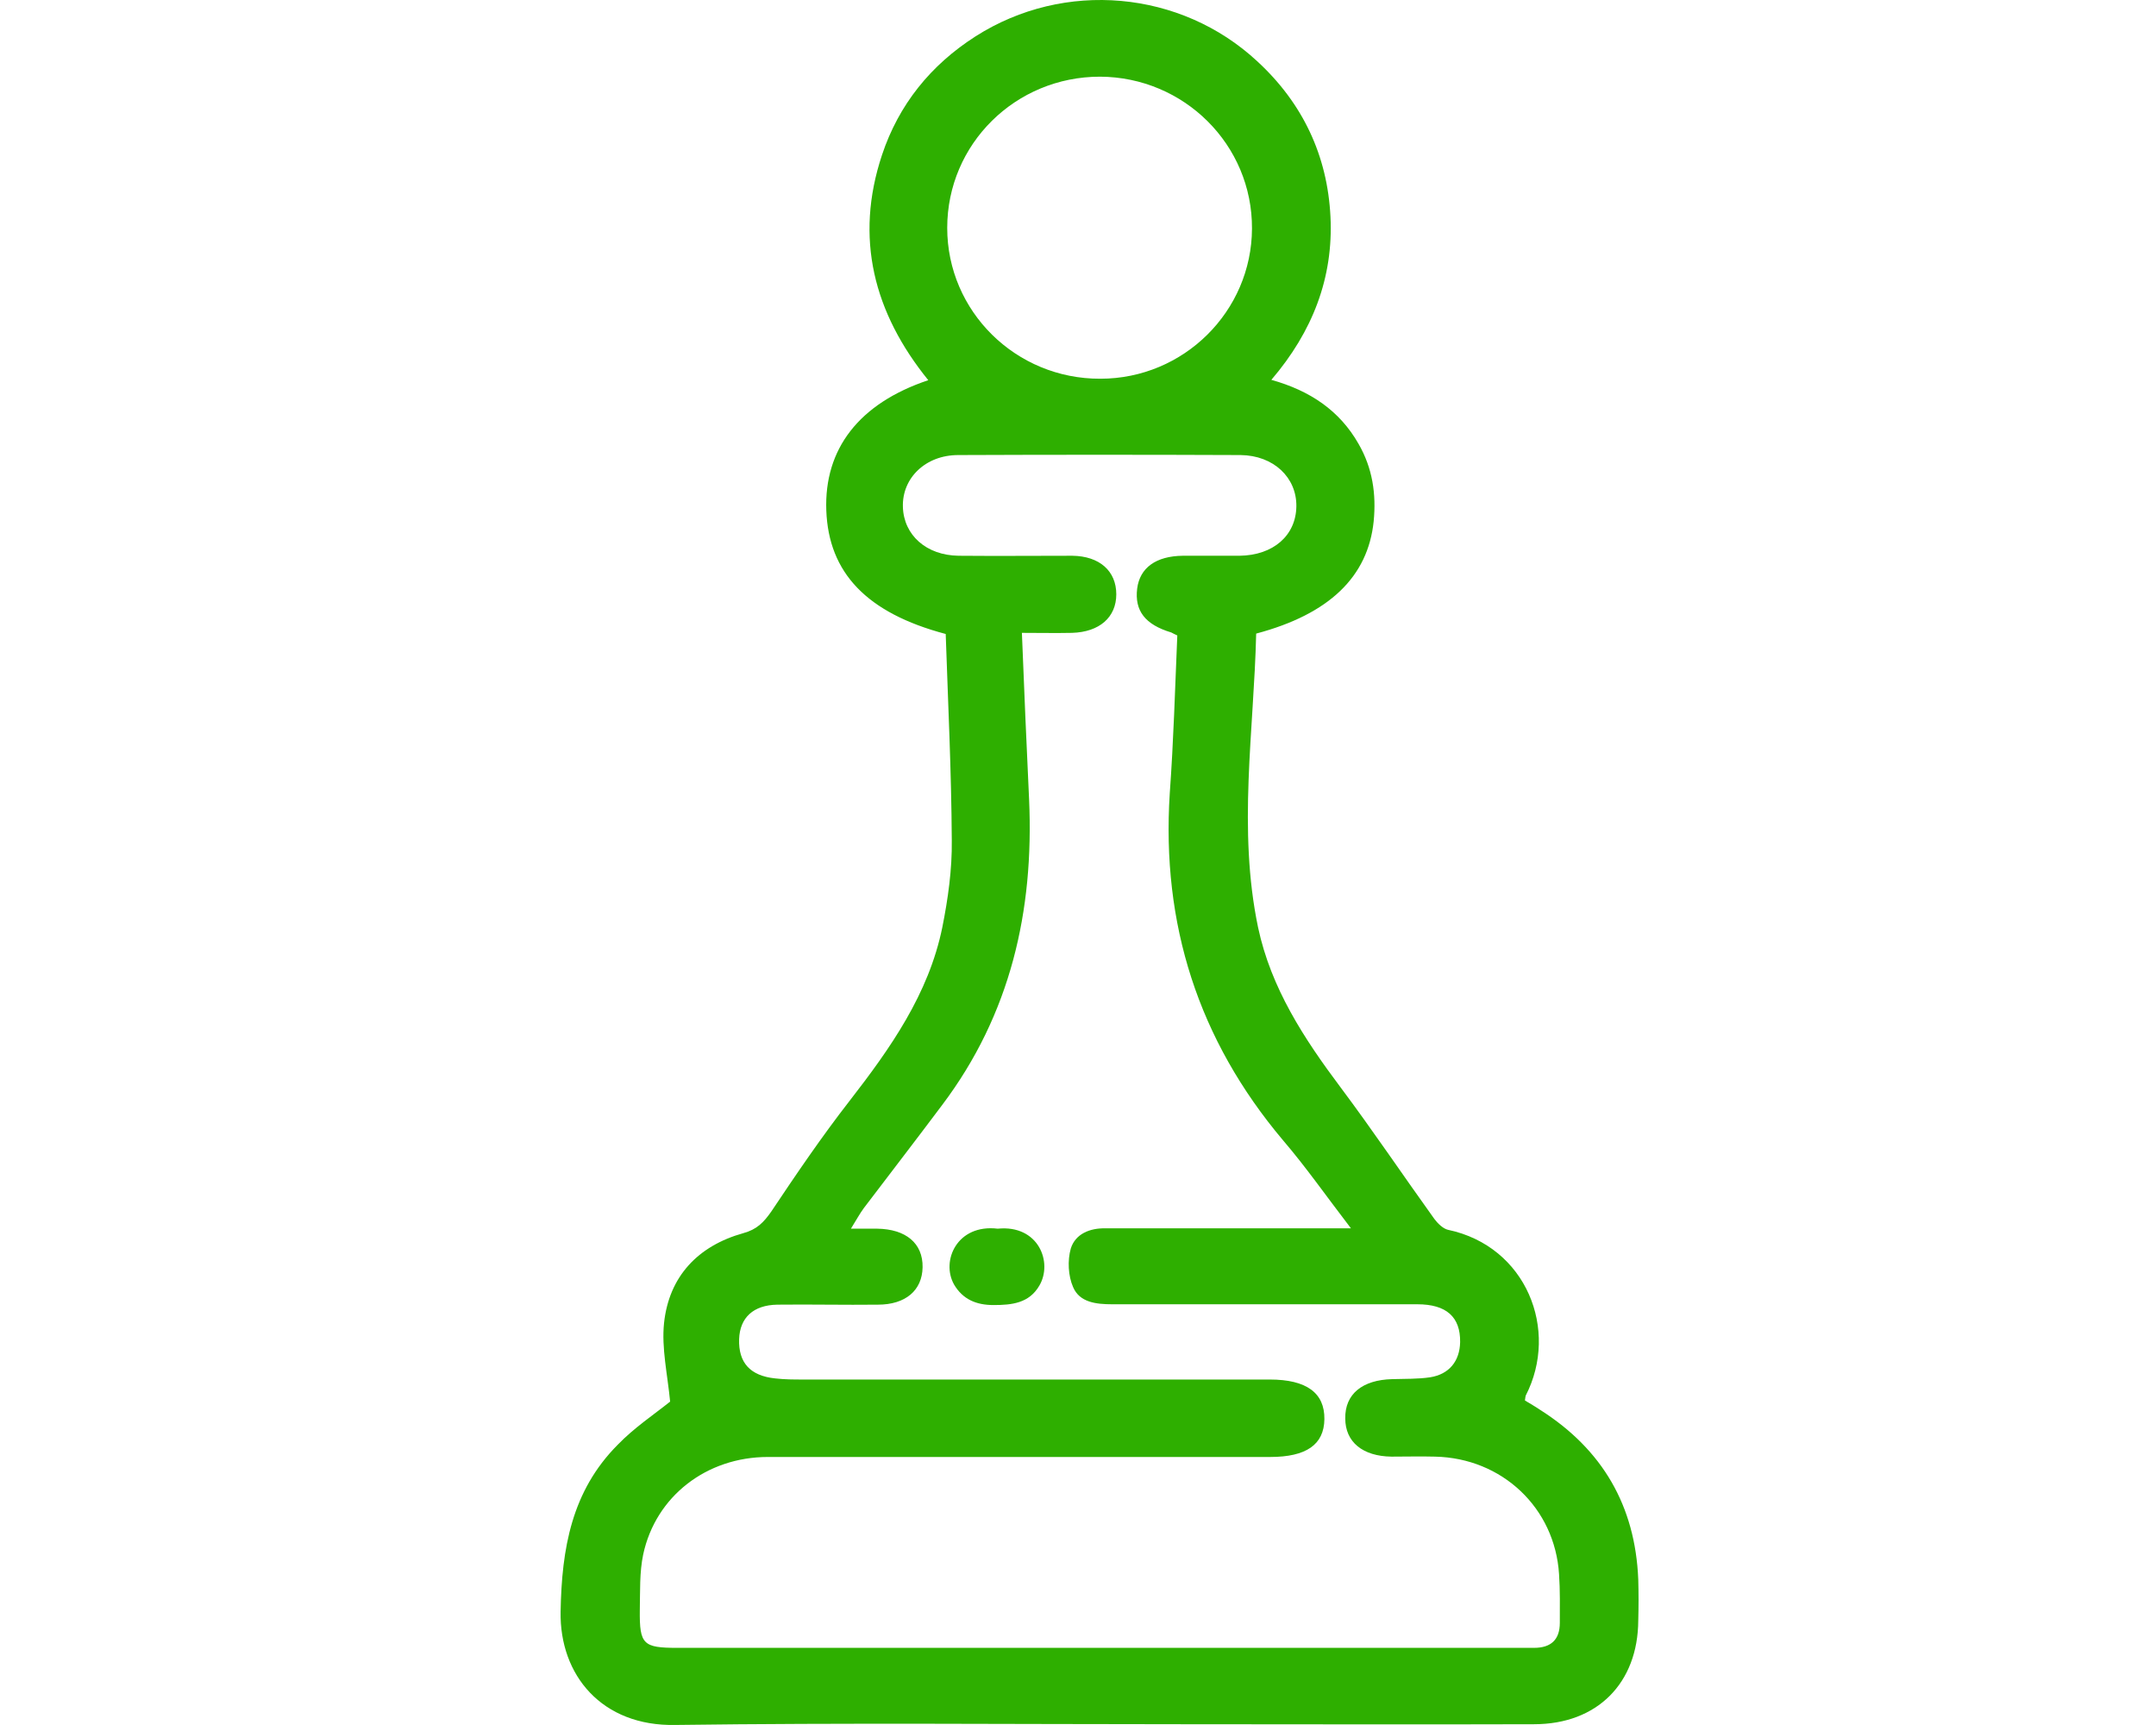 <svg width="50" height="40" viewBox="0 0 50 40" fill="none" xmlns="http://www.w3.org/2000/svg">
<path d="M15.541 32.501C15.48 31.867 15.339 31.26 15.4 30.678C15.515 29.602 16.183 28.89 17.238 28.595C17.554 28.509 17.712 28.344 17.888 28.092C18.468 27.224 19.058 26.356 19.699 25.532C20.649 24.308 21.537 23.05 21.853 21.505C21.985 20.845 22.082 20.16 22.073 19.483C22.064 17.886 21.985 16.28 21.932 14.701C20.095 14.215 19.216 13.277 19.163 11.837C19.11 10.413 19.919 9.354 21.528 8.816C20.262 7.254 19.814 5.518 20.455 3.592C20.842 2.429 21.581 1.509 22.627 0.841C24.684 -0.47 27.383 -0.227 29.158 1.422C30.213 2.394 30.785 3.609 30.855 5.024C30.925 6.438 30.442 7.688 29.484 8.808C30.38 9.059 31.066 9.519 31.506 10.292C31.831 10.856 31.919 11.455 31.857 12.088C31.725 13.373 30.829 14.241 29.132 14.692C29.079 16.957 28.701 19.231 29.176 21.505C29.475 22.911 30.24 24.082 31.093 25.219C31.84 26.217 32.534 27.25 33.264 28.265C33.343 28.37 33.466 28.491 33.58 28.517C35.4 28.899 36.165 30.843 35.383 32.362C35.374 32.388 35.374 32.414 35.365 32.475C35.479 32.544 35.602 32.614 35.717 32.692C37.167 33.612 37.923 34.922 37.993 36.623C38.002 36.944 38.002 37.257 37.993 37.578C37.985 39.027 37.044 39.982 35.576 39.982C32.851 39.991 30.125 39.982 27.4 39.982C23.488 39.982 19.576 39.947 15.664 39.999C13.959 40.034 12.974 38.845 13.001 37.37C13.027 35.911 13.255 34.575 14.328 33.499C14.706 33.108 15.172 32.796 15.541 32.501ZM27.303 14.735C27.242 14.709 27.198 14.683 27.163 14.666C26.556 14.484 26.31 14.162 26.372 13.65C26.433 13.164 26.811 12.895 27.427 12.887C27.866 12.887 28.306 12.887 28.745 12.887C29.528 12.878 30.055 12.418 30.064 11.741C30.073 11.073 29.536 10.561 28.772 10.552C26.591 10.543 24.402 10.543 22.222 10.552C21.466 10.552 20.921 11.082 20.939 11.75C20.956 12.409 21.484 12.878 22.231 12.887C23.11 12.895 23.989 12.887 24.868 12.887C25.501 12.895 25.888 13.242 25.888 13.781C25.888 14.31 25.501 14.657 24.86 14.675C24.482 14.683 24.112 14.675 23.699 14.675C23.752 16.002 23.805 17.27 23.866 18.545C23.98 21.123 23.436 23.518 21.853 25.619C21.255 26.417 20.64 27.215 20.033 28.014C19.937 28.144 19.858 28.292 19.734 28.491C19.998 28.491 20.174 28.491 20.341 28.491C21.009 28.5 21.405 28.83 21.396 29.385C21.387 29.923 21 30.253 20.359 30.253C19.585 30.262 18.803 30.244 18.029 30.253C17.466 30.262 17.159 30.557 17.141 31.051C17.123 31.598 17.396 31.902 17.976 31.963C18.196 31.989 18.416 31.989 18.636 31.989C22.24 31.989 25.844 31.989 29.448 31.989C30.301 31.989 30.723 32.301 30.714 32.909C30.706 33.499 30.293 33.785 29.457 33.785C25.572 33.785 21.695 33.785 17.809 33.785C16.385 33.785 15.207 34.697 14.917 36.042C14.829 36.458 14.847 36.901 14.838 37.335C14.829 38.133 14.917 38.211 15.708 38.211C21.748 38.211 27.778 38.211 33.818 38.211C34.407 38.211 34.987 38.211 35.576 38.211C35.971 38.211 36.174 38.02 36.174 37.63C36.174 37.257 36.182 36.875 36.156 36.502C36.059 34.966 34.837 33.811 33.281 33.777C32.947 33.768 32.605 33.777 32.27 33.777C31.602 33.768 31.198 33.438 31.198 32.891C31.189 32.327 31.593 31.997 32.288 31.98C32.578 31.971 32.877 31.98 33.167 31.937C33.607 31.867 33.853 31.564 33.862 31.121C33.87 30.539 33.545 30.244 32.868 30.244C30.512 30.244 28.148 30.244 25.791 30.244C25.422 30.244 25.035 30.201 24.886 29.845C24.772 29.585 24.754 29.229 24.833 28.951C24.939 28.613 25.273 28.474 25.642 28.483C27.339 28.483 29.044 28.483 30.741 28.483C30.89 28.483 31.04 28.483 31.33 28.483C30.75 27.727 30.284 27.059 29.756 26.443C27.787 24.108 26.934 21.427 27.128 18.398C27.216 17.183 27.251 15.959 27.303 14.735ZM29.035 5.301C29.044 3.357 27.462 1.787 25.51 1.778C23.55 1.778 21.967 3.34 21.967 5.284C21.967 7.219 23.558 8.79 25.519 8.782C27.453 8.782 29.027 7.219 29.035 5.301Z" fill="#2EAF00"/>
<path d="M23.137 28.491C24.086 28.396 24.42 29.273 24.104 29.811C23.866 30.219 23.471 30.262 23.04 30.262C22.644 30.262 22.328 30.132 22.125 29.785C21.818 29.238 22.196 28.379 23.137 28.491Z" fill="#2EAF00"/>
</svg>
